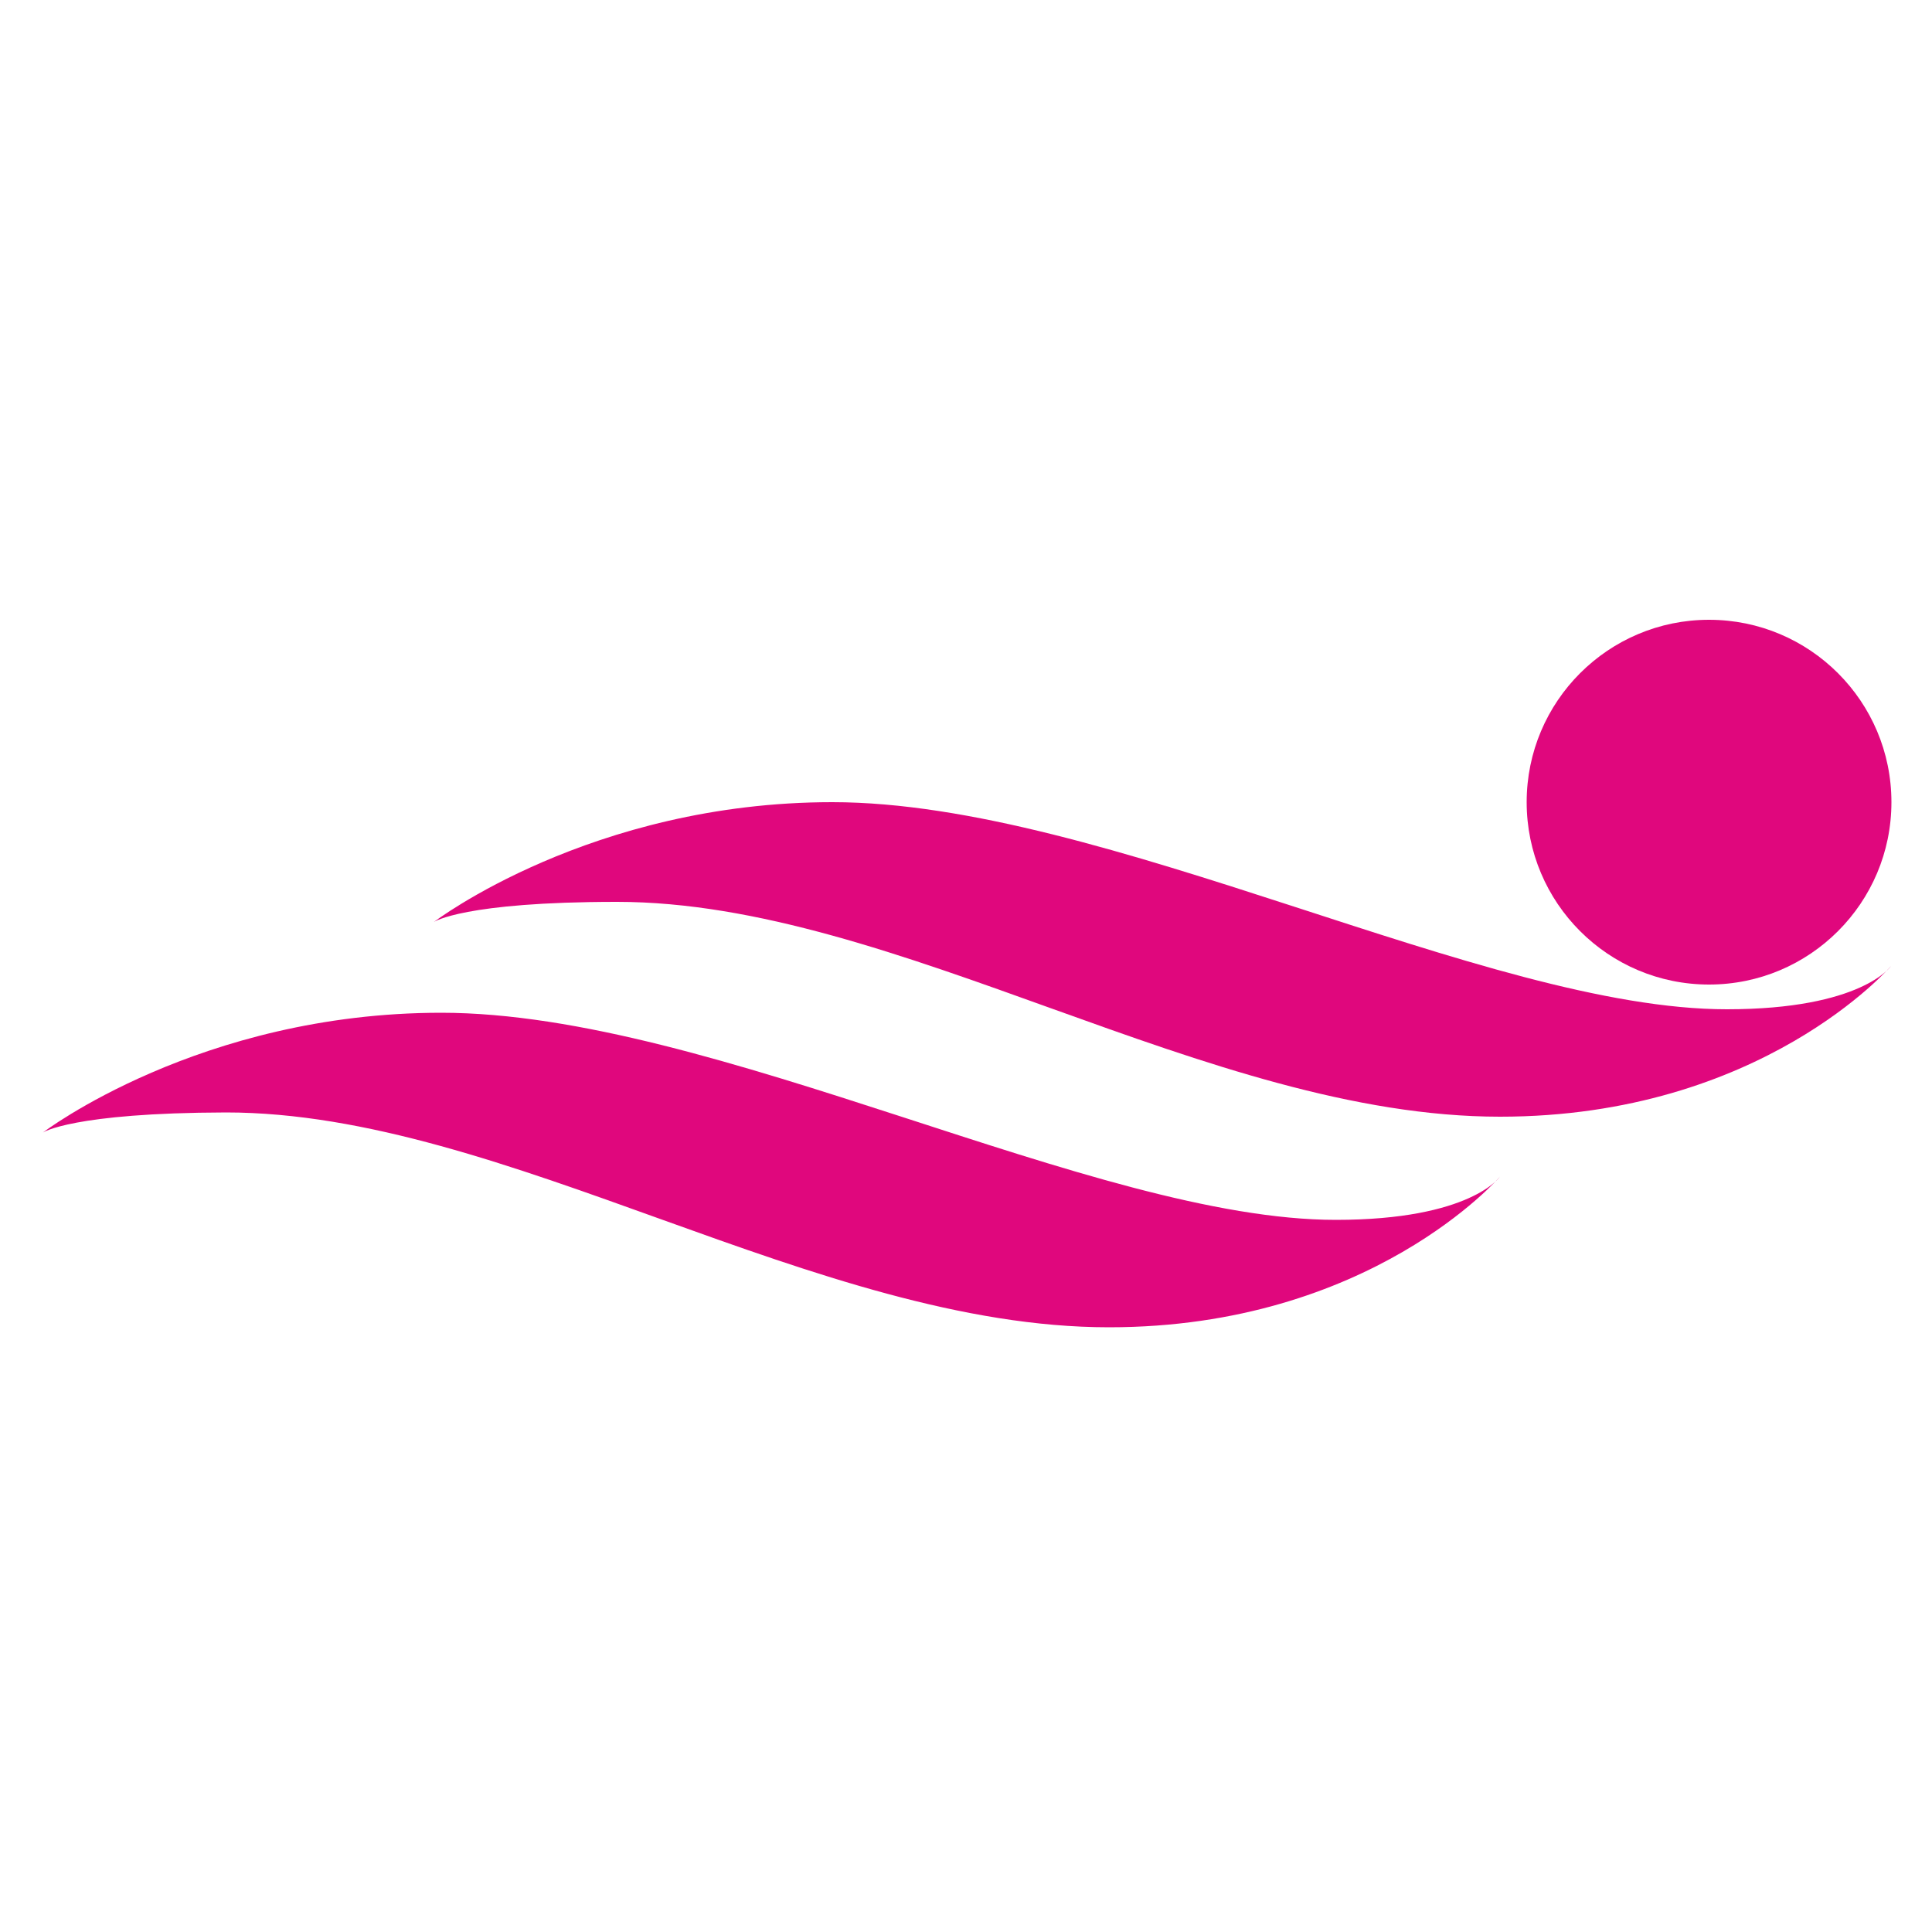 <?xml version="1.0" encoding="utf-8"?>
<!-- Generator: Adobe Illustrator 25.2.2, SVG Export Plug-In . SVG Version: 6.00 Build 0)  -->
<svg version="1.1" id="pbr" xmlns="http://www.w3.org/2000/svg" xmlns:xlink="http://www.w3.org/1999/xlink" x="0px" y="0px"
	 viewBox="0 0 500 500" style="enable-background:new 0 0 500 500;" xml:space="preserve">
<circle style="fill:#E0077D;" cx="442.3" cy="207.6" r="47.2"/>
<path style="fill:#E0077D;" d="M112.3,238.6c0,0,40.6-31,103.1-31c70.5,0,169.1,53.6,231.5,53.6c35,0,42.5-11.2,42.5-11.2s-33.5,39-101.2,39
	c-75.6,0-156.2-55.6-228.5-55.6C119.9,233.4,112.3,238.6,112.3,238.6z"/>
<path style="fill:#E0077D;" d="M11.1,293.1c0,0,40.6-31,103.1-31c70.5,0,169.1,53.6,231.5,53.6c35,0,42.5-11.2,42.5-11.2s-33.5,39-101.2,39
	c-75.6,0-156.2-55.6-228.5-55.6C18.6,288,11.1,293.1,11.1,293.1z"/>
</svg>
